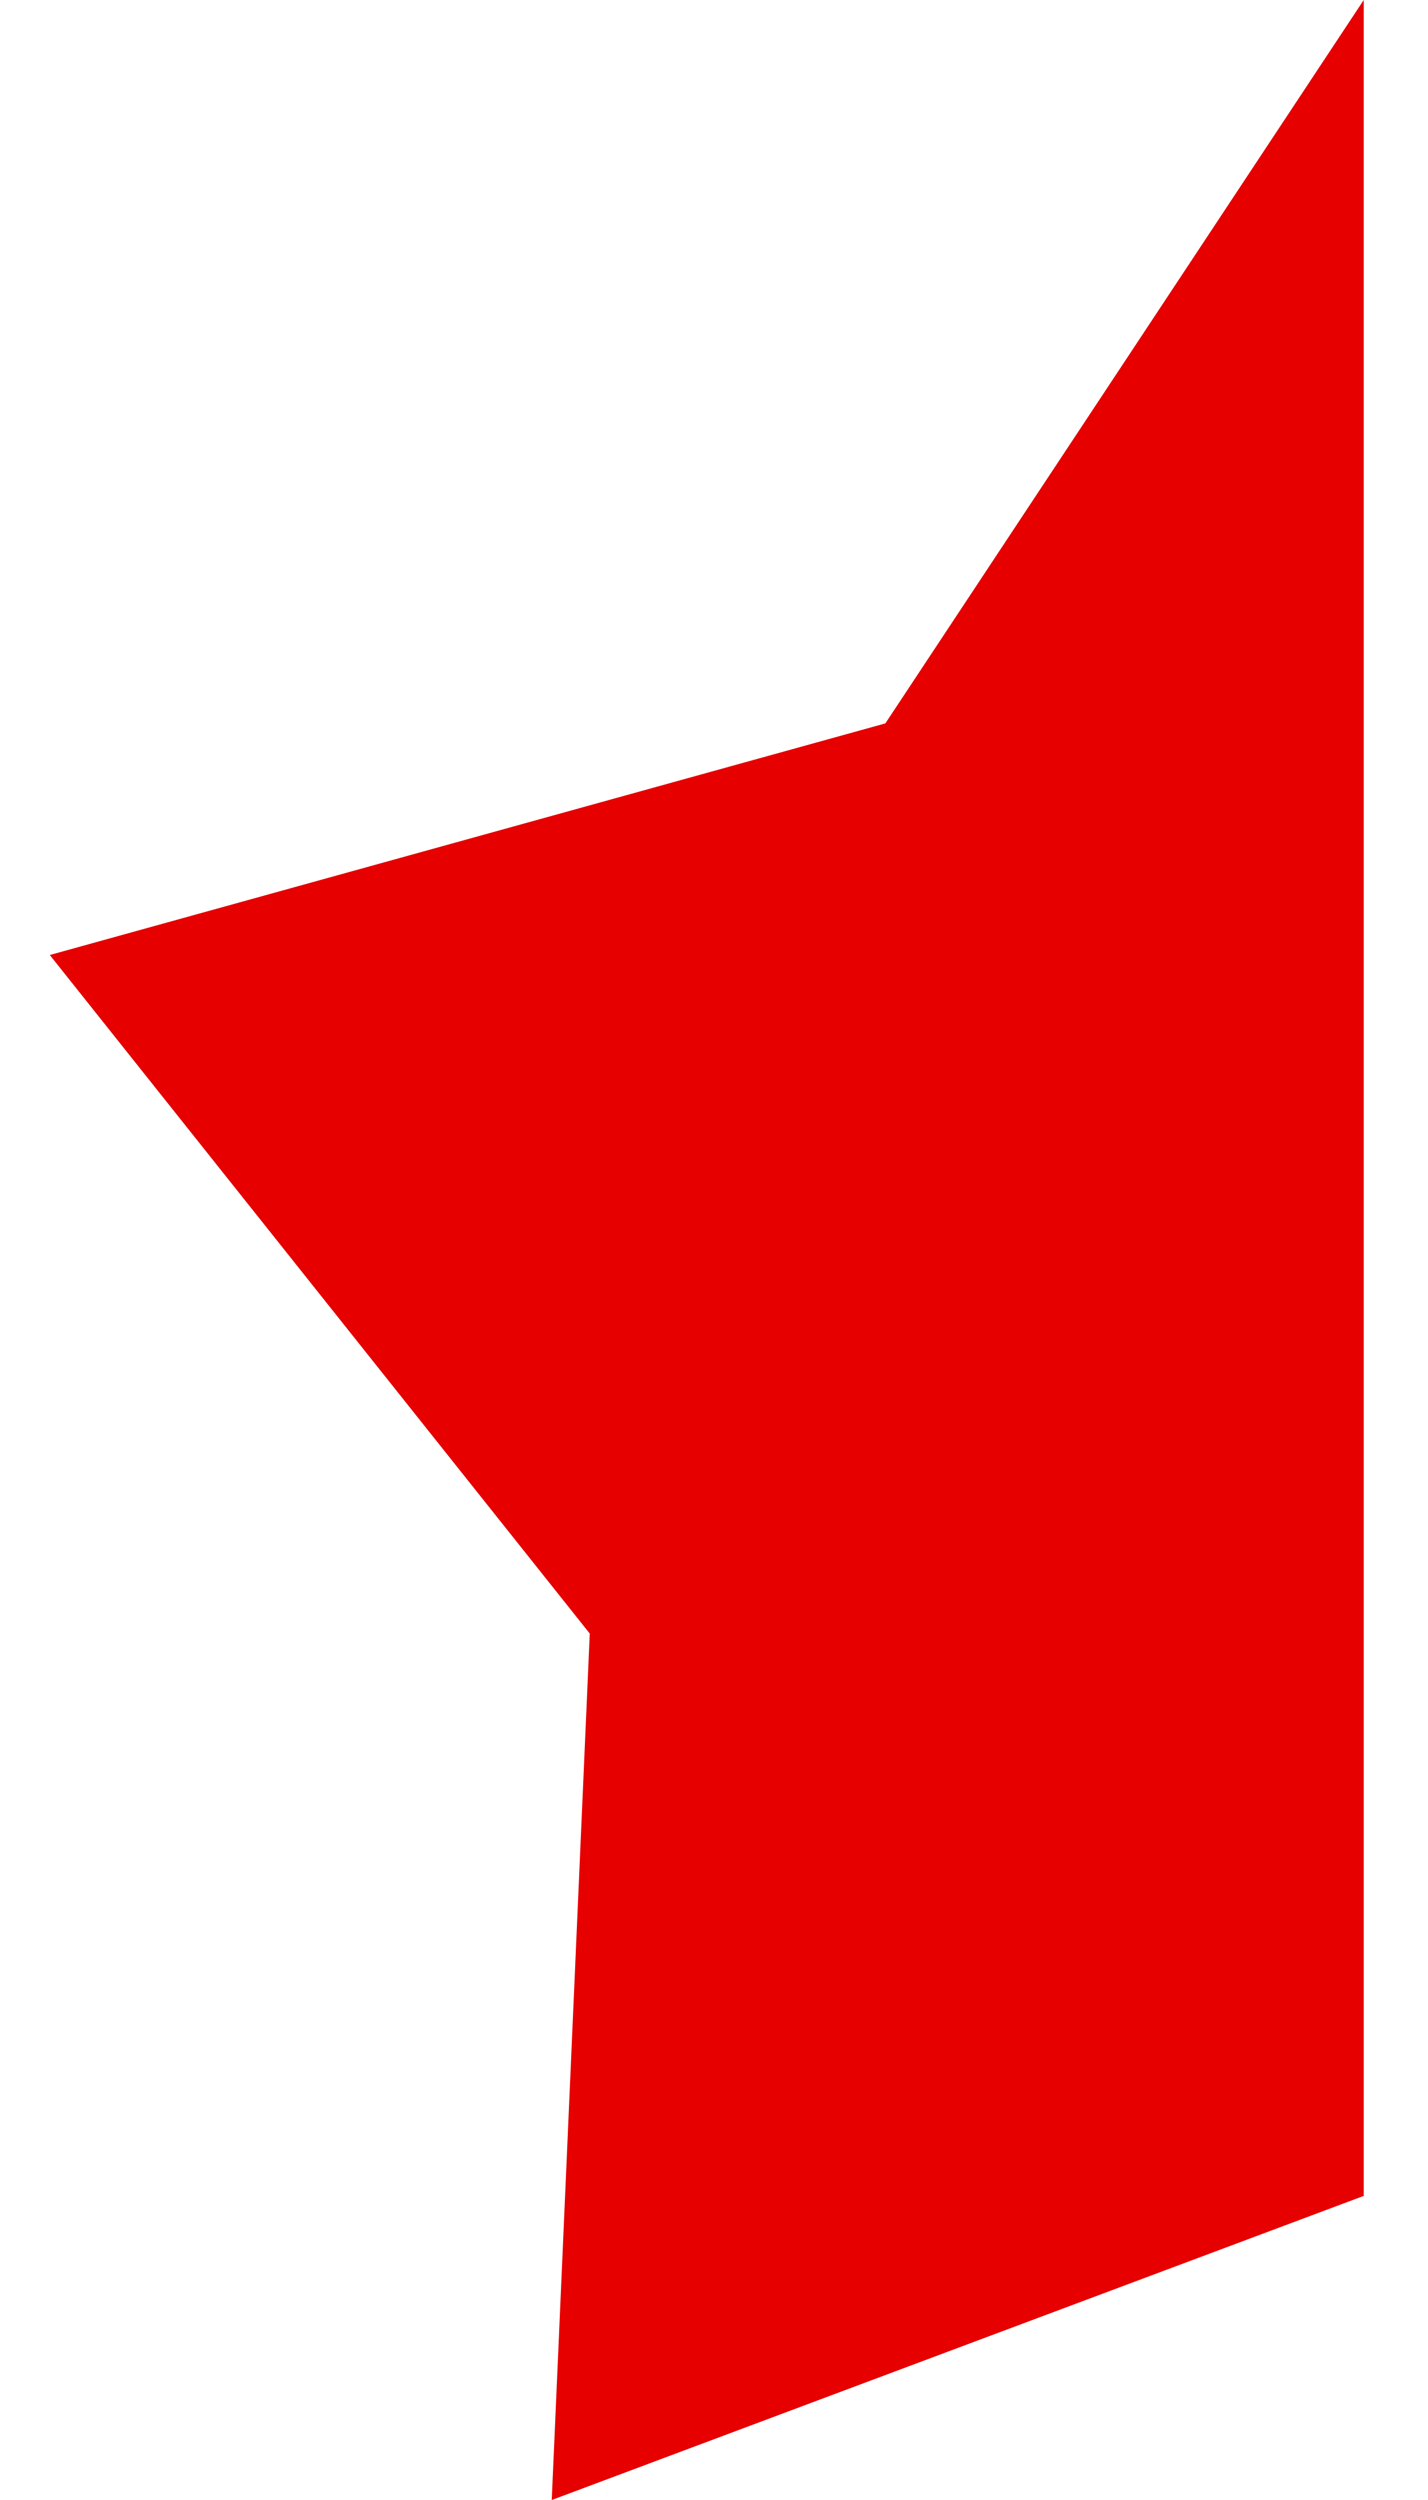 <svg width="8" height="14" viewBox="0 0 8 14" fill="none" xmlns="http://www.w3.org/2000/svg">
<path id="Shape" d="M3.091 14L7.64 12.297V0L4.96 4.051L0.279 5.348L3.304 9.148L3.091 14Z" fill="#E60000"/>
</svg>
